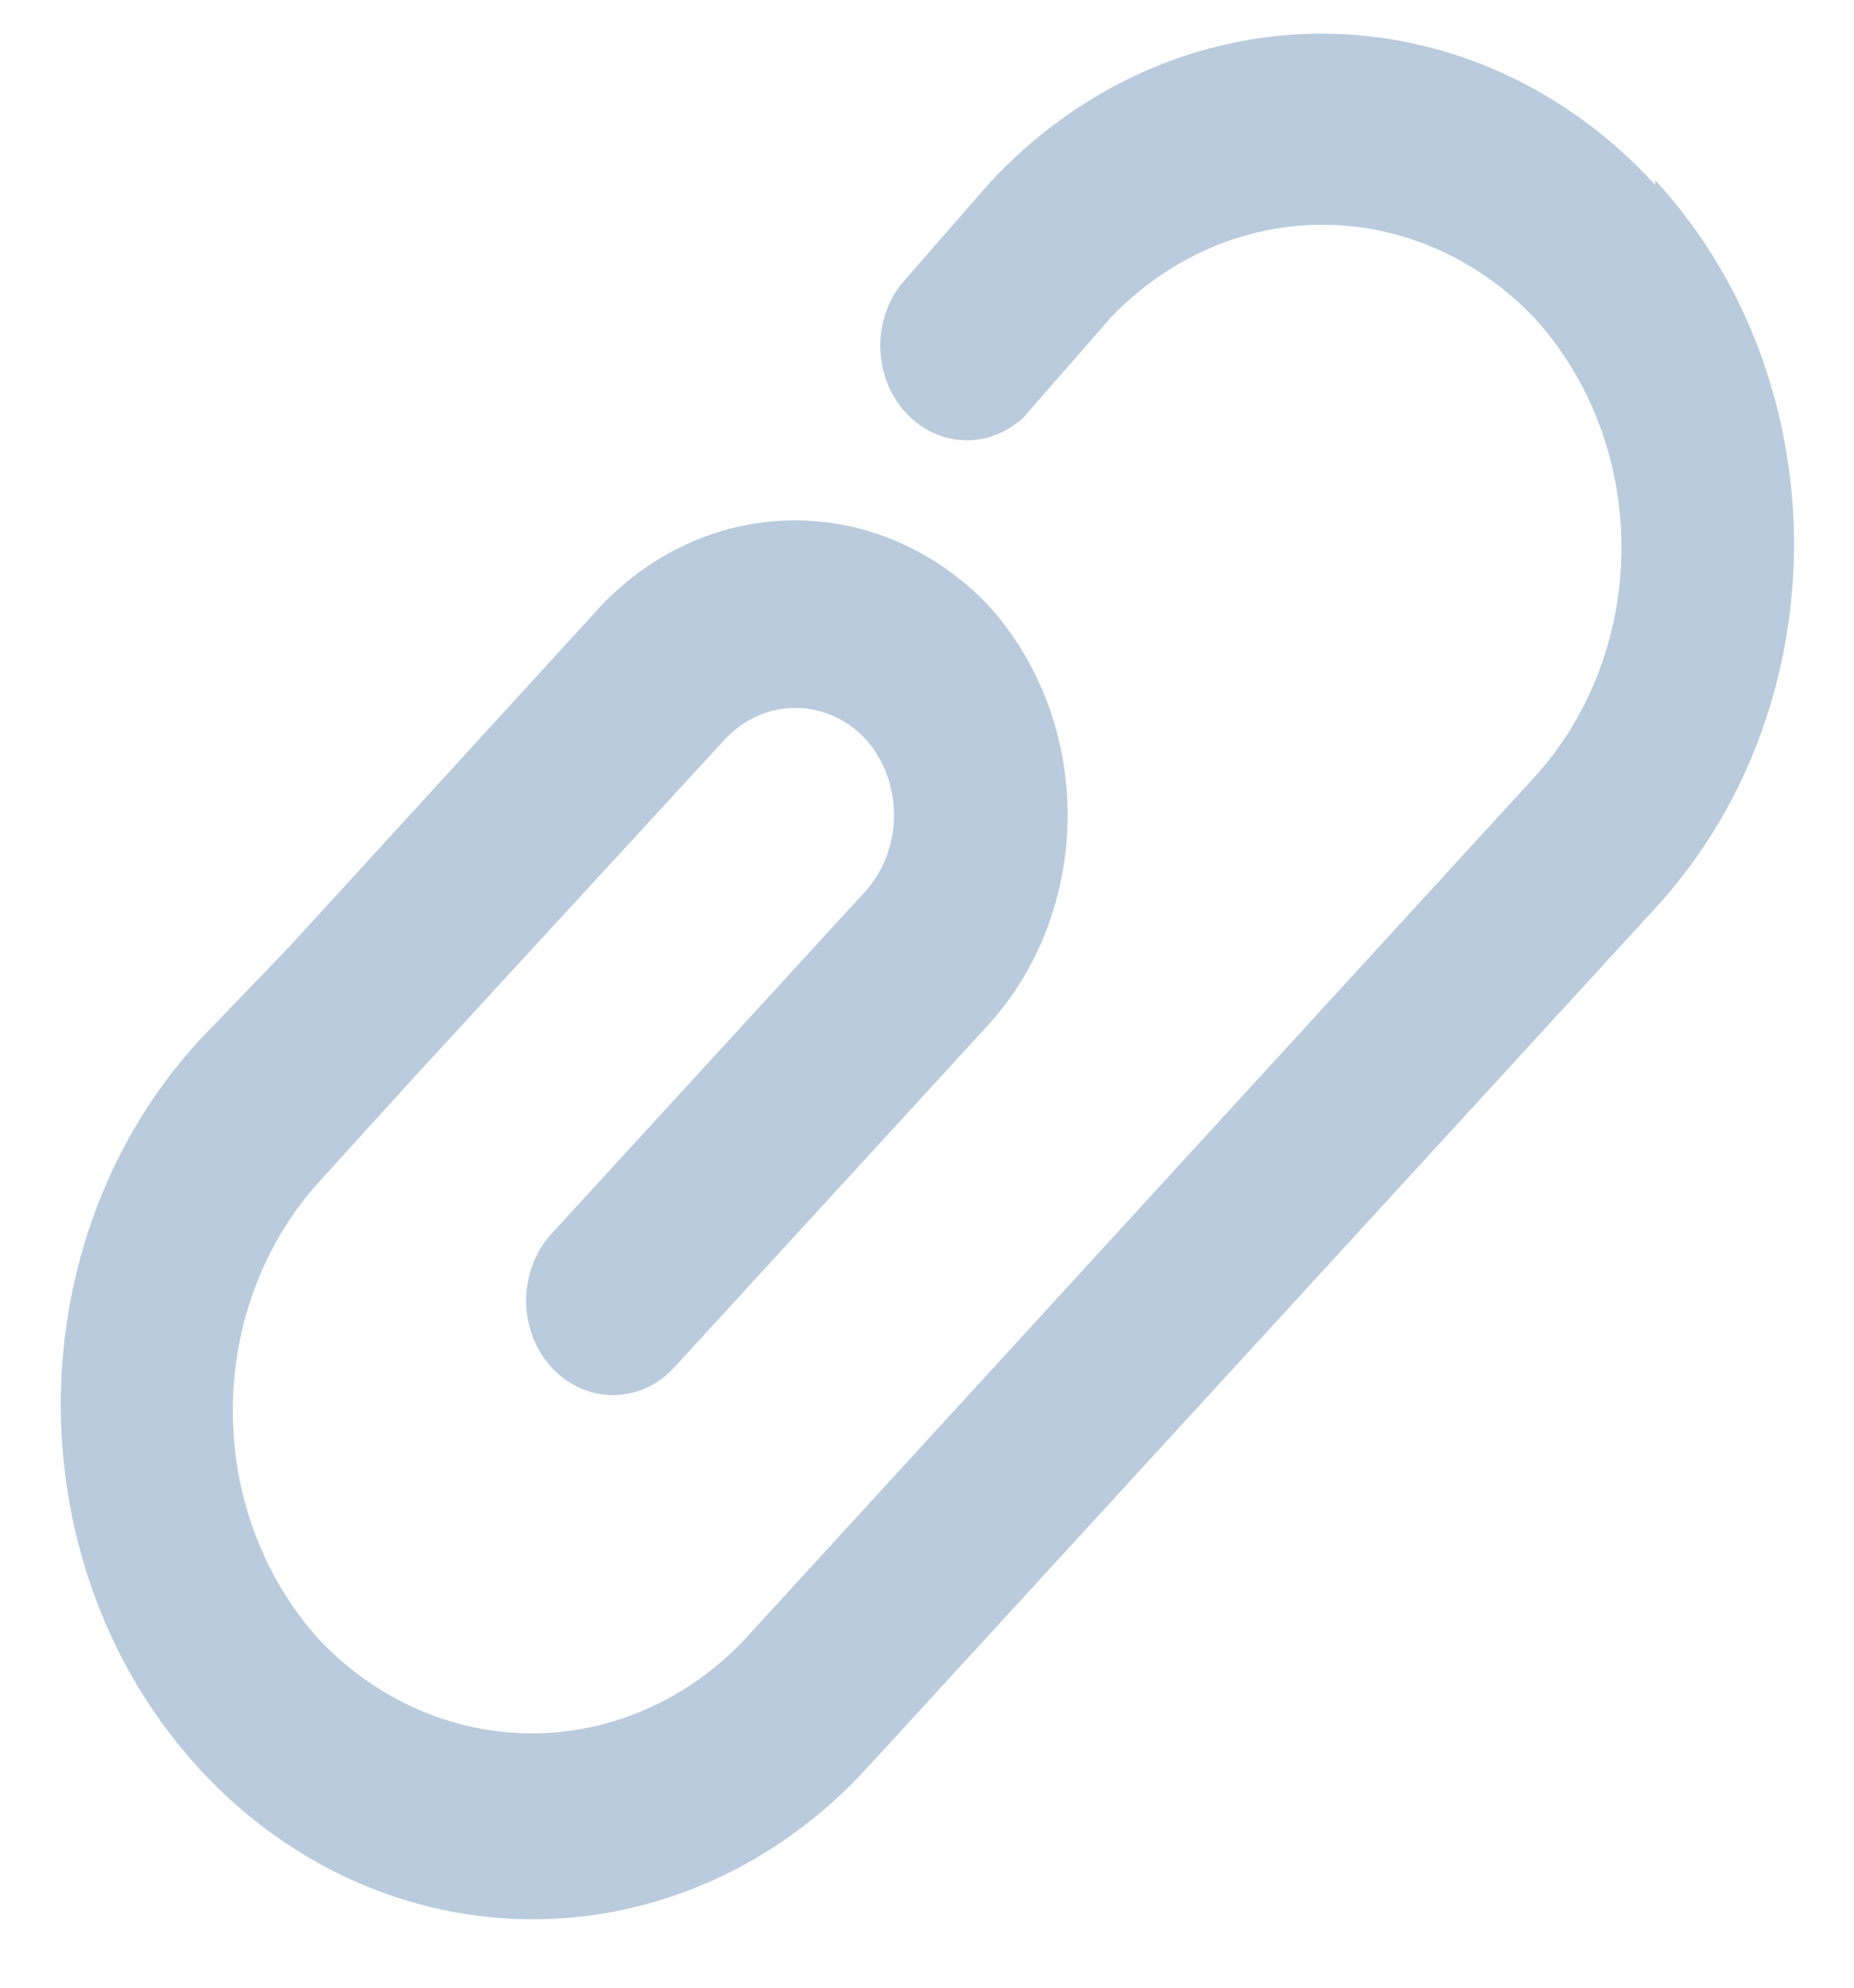 <svg width="14" height="15" viewBox="0 0 14 15" fill="none" xmlns="http://www.w3.org/2000/svg">
<path d="M12.499 1.396C12.169 1.034 11.776 0.747 11.344 0.551C10.911 0.355 10.448 0.254 9.979 0.254C9.511 0.254 9.047 0.355 8.615 0.551C8.182 0.747 7.789 1.034 7.459 1.396L6.805 2.145C6.697 2.282 6.641 2.457 6.648 2.637C6.654 2.816 6.722 2.987 6.839 3.114C6.956 3.241 7.112 3.315 7.277 3.322C7.441 3.329 7.602 3.268 7.728 3.151L8.389 2.395C8.819 1.947 9.391 1.696 9.986 1.696C10.581 1.696 11.153 1.947 11.583 2.395C11.792 2.623 11.959 2.894 12.072 3.192C12.186 3.49 12.244 3.809 12.244 4.132C12.244 4.455 12.186 4.774 12.072 5.072C11.959 5.37 11.792 5.641 11.583 5.869L5.613 12.383C5.183 12.831 4.611 13.081 4.016 13.081C3.421 13.081 2.849 12.831 2.419 12.383C2.21 12.155 2.043 11.884 1.93 11.586C1.816 11.288 1.758 10.968 1.758 10.646C1.758 10.323 1.816 10.003 1.93 9.705C2.043 9.407 2.21 9.136 2.419 8.908L3.106 8.152L5.476 5.577C5.618 5.426 5.808 5.342 6.006 5.342C6.204 5.342 6.394 5.426 6.536 5.577C6.674 5.73 6.751 5.936 6.751 6.151C6.751 6.366 6.674 6.572 6.536 6.725L4.167 9.308C4.074 9.408 4.012 9.535 3.986 9.674C3.96 9.813 3.973 9.957 4.023 10.088C4.073 10.219 4.158 10.331 4.266 10.409C4.374 10.487 4.502 10.529 4.632 10.528C4.718 10.527 4.804 10.508 4.884 10.472C4.963 10.435 5.036 10.381 5.096 10.314L7.459 7.738C7.845 7.317 8.062 6.746 8.062 6.151C8.062 5.556 7.845 4.985 7.459 4.564C7.067 4.155 6.545 3.927 6.003 3.927C5.46 3.927 4.939 4.155 4.546 4.564L2.19 7.139L1.503 7.853C1.172 8.213 0.909 8.641 0.73 9.113C0.551 9.584 0.459 10.089 0.459 10.599C0.459 11.109 0.551 11.614 0.73 12.086C0.909 12.557 1.172 12.985 1.503 13.346C1.834 13.707 2.227 13.993 2.659 14.188C3.091 14.383 3.555 14.484 4.023 14.484C4.491 14.484 4.954 14.383 5.387 14.188C5.819 13.993 6.212 13.707 6.543 13.346L12.499 6.854C12.831 6.494 13.095 6.066 13.275 5.594C13.454 5.123 13.547 4.618 13.547 4.107C13.547 3.597 13.454 3.091 13.275 2.62C13.095 2.148 12.831 1.72 12.499 1.36V1.396Z" fill="#B9CBDC"/>
</svg>
